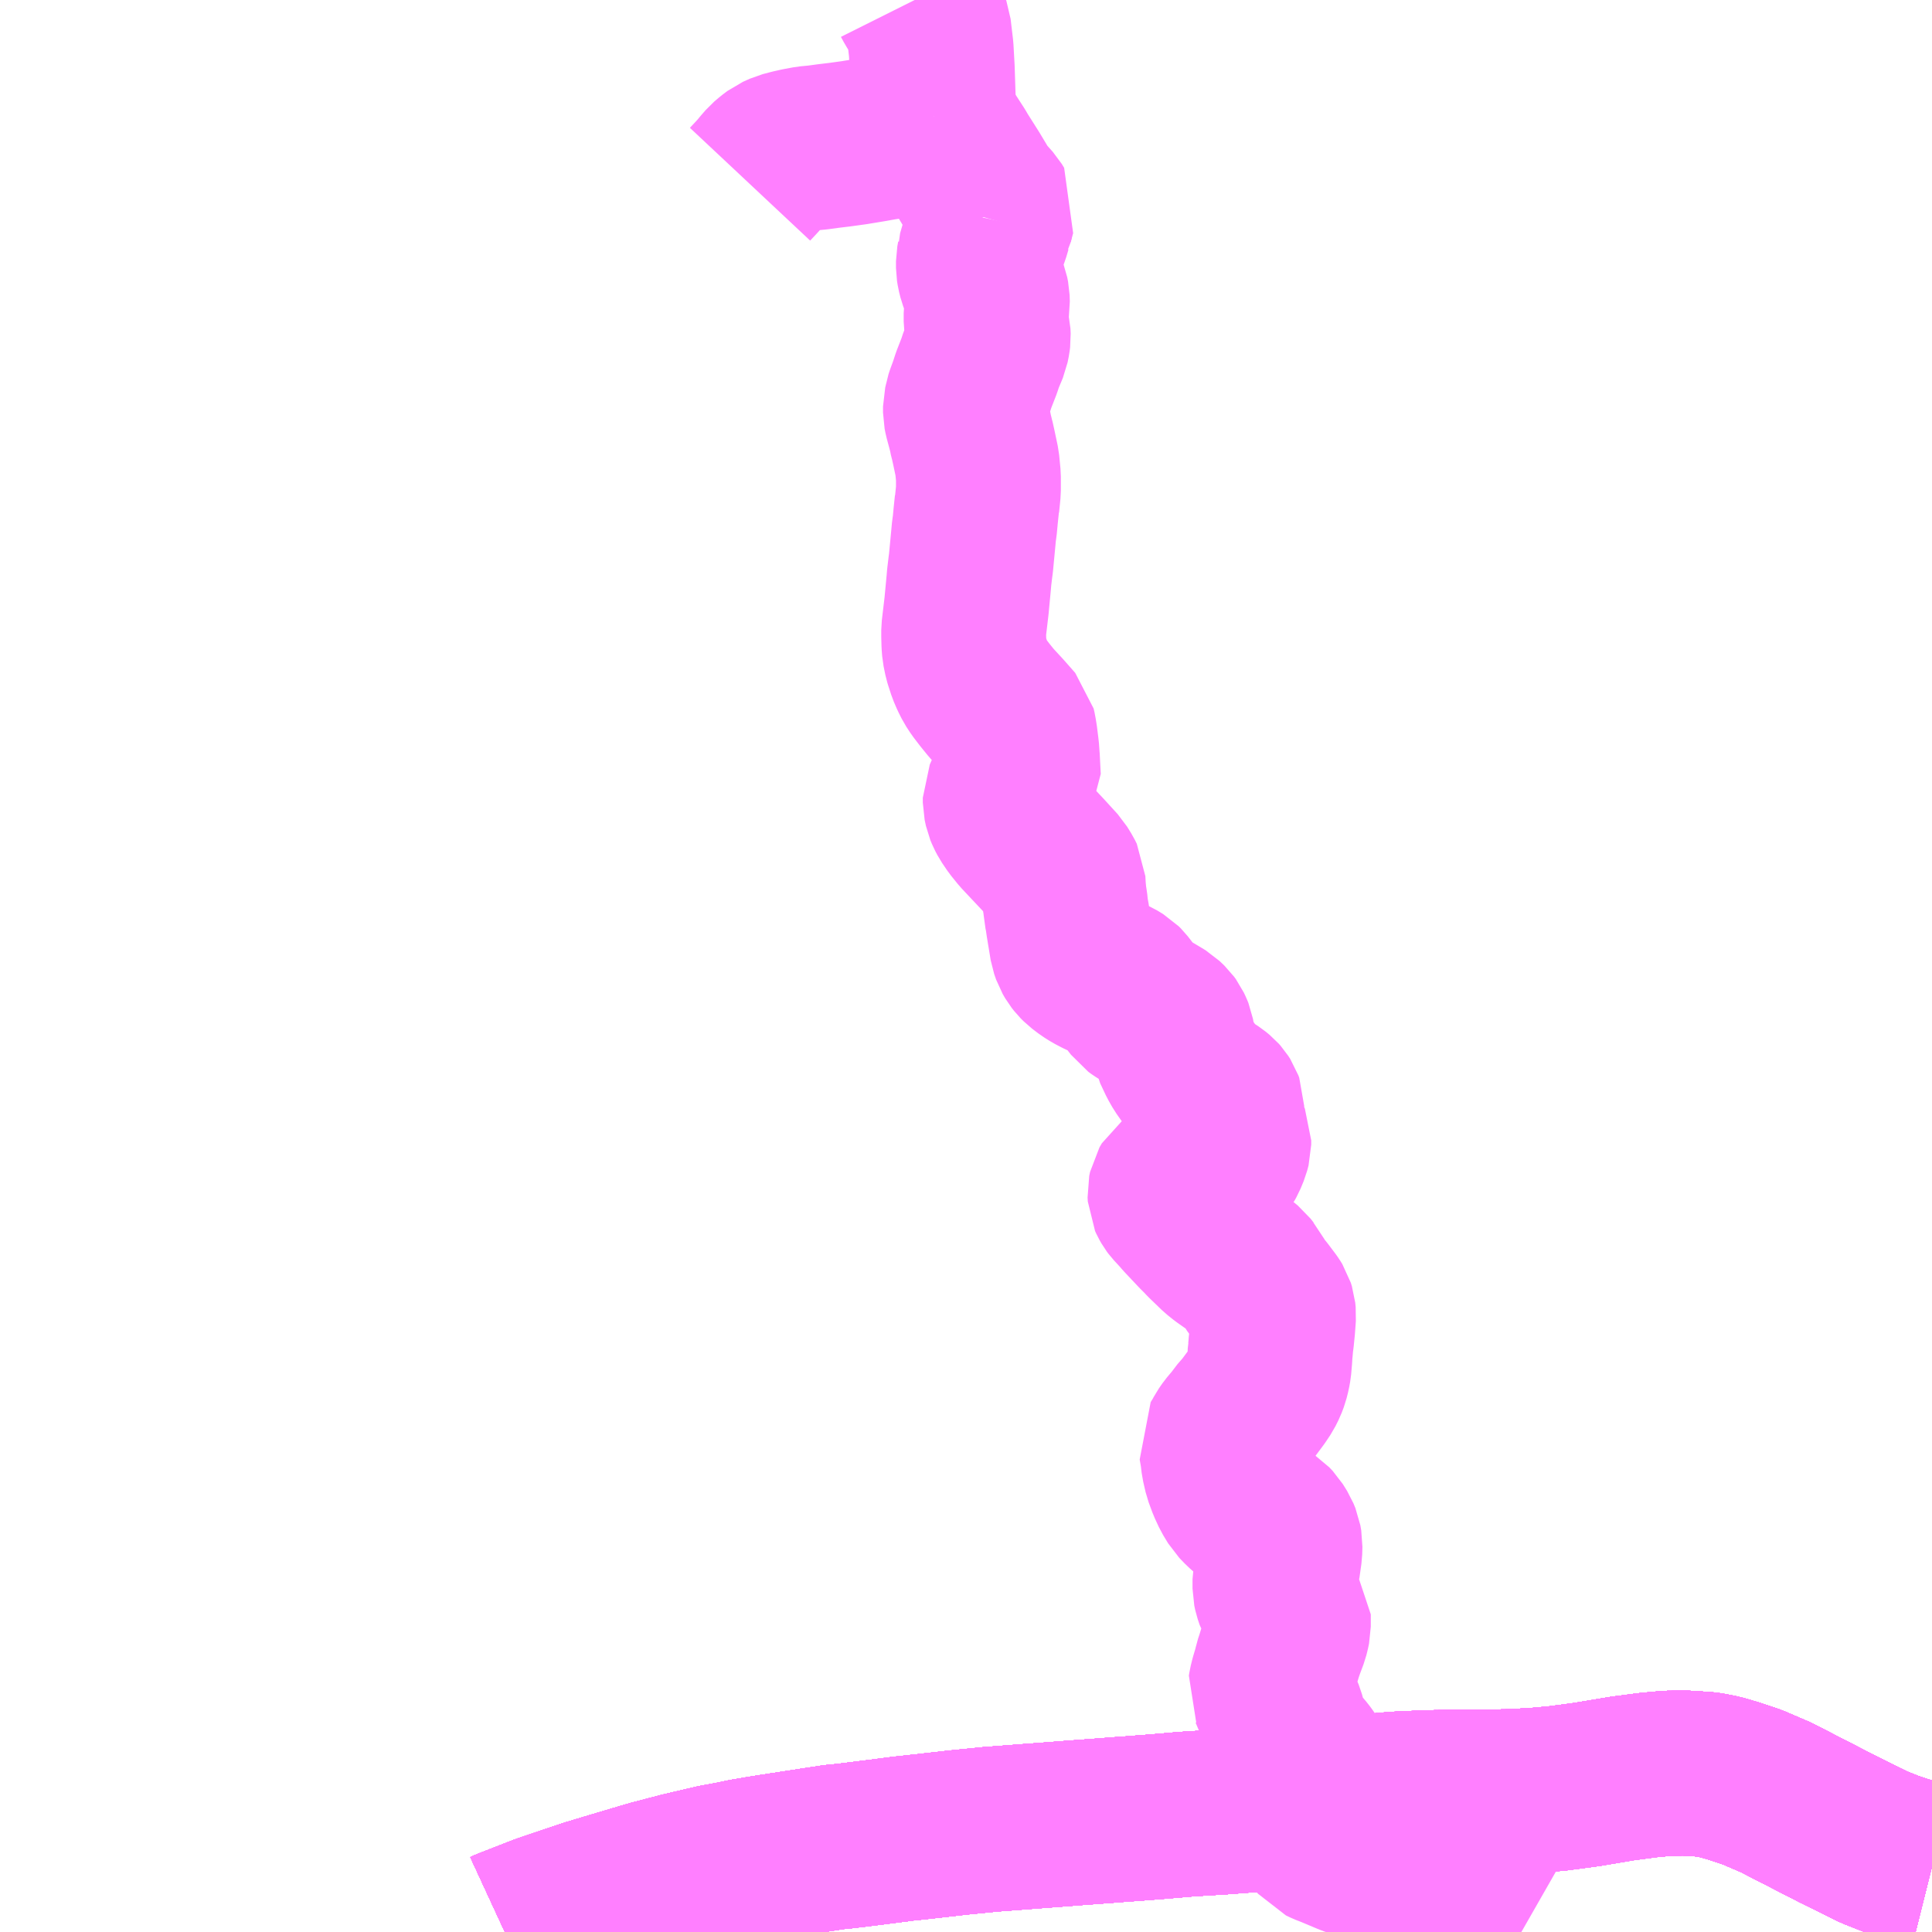 <?xml version="1.0" encoding="UTF-8"?>
<svg  xmlns="http://www.w3.org/2000/svg" xmlns:xlink="http://www.w3.org/1999/xlink" xmlns:go="http://purl.org/svgmap/profile" property="N07_001,N07_002,N07_003,N07_004,N07_005,N07_006,N07_007" viewBox="13420.898 -3418.945 8.789 8.789" go:dataArea="13420.8984375 -3418.9453125 8.7890625 8.7890625" >
<globalCoordinateSystem srsName="http://purl.org/crs/84" transform="matrix(100.0,0.0,0.0,-100.0,0.0,0.0)" />
<defs>
 <g id="p0" >
  <circle cx="0.0" cy="0.0" r="3" stroke="green" stroke-width="0.75" vector-effect="non-scaling-stroke" />
 </g>
</defs>
<g fill="none" fill-rule="evenodd" stroke="#FF00FF" stroke-width="0.75" opacity="0.5" vector-effect="non-scaling-stroke" stroke-linejoin="bevel" >
<path content="1,JRバス関東（株）,ドリーム高松号/松山号/徳島号/高知号,4.0,4.0,4.0," xlink:title="1" d="M13429.688,-3410.459L13429.68,-3410.461L13429.611,-3410.478L13429.556,-3410.493L13429.497,-3410.513L13429.424,-3410.542L13429.254,-3410.626L13428.976,-3410.769L13428.964,-3410.774L13428.871,-3410.814L13428.827,-3410.829L13428.781,-3410.844L13428.723,-3410.861L13428.66,-3410.873L13428.591,-3410.877L13428.573,-3410.879L13428.485,-3410.878L13428.398,-3410.87L13428.276,-3410.854L13428.265,-3410.852L13428.116,-3410.827L13427.981,-3410.809L13427.879,-3410.8L13427.763,-3410.794L13427.404,-3410.79L13427.249,-3410.783L13427.147,-3410.774L13427.001,-3410.757L13426.97,-3410.752L13426.899,-3410.741L13426.69,-3410.72L13426.469,-3410.703L13426.294,-3410.692L13426.154,-3410.68L13426.102,-3410.676L13425.77,-3410.651L13425.402,-3410.623L13425.252,-3410.608L13425.201,-3410.602L13425.022,-3410.582L13425.017,-3410.582L13424.98,-3410.577L13424.878,-3410.564L13424.807,-3410.555L13424.732,-3410.546L13424.698,-3410.543L13424.619,-3410.531L13424.457,-3410.506L13424.405,-3410.498L13424.355,-3410.49L13424.285,-3410.478L13424.244,-3410.469L13424.153,-3410.452L13424.084,-3410.436L13423.999,-3410.416L13423.869,-3410.382L13423.831,-3410.371L13423.663,-3410.321L13423.58,-3410.296L13423.482,-3410.263L13423.372,-3410.226L13423.308,-3410.201L13423.208,-3410.162L13423.195,-3410.156"/>
<path content="1,JR四国バス（株）,ドリーム高知号　高知・徳島⇔東京・新木場,1.0,1.0,1.0," xlink:title="1" d="M13429.688,-3410.459L13429.68,-3410.461L13429.611,-3410.478L13429.556,-3410.493L13429.497,-3410.513L13429.424,-3410.542L13429.254,-3410.626L13428.976,-3410.769L13428.964,-3410.774L13428.871,-3410.814L13428.827,-3410.829L13428.781,-3410.844L13428.723,-3410.861L13428.66,-3410.873L13428.591,-3410.877L13428.573,-3410.879L13428.485,-3410.878L13428.398,-3410.87L13428.276,-3410.854L13428.265,-3410.852L13428.116,-3410.827L13427.981,-3410.809L13427.879,-3410.8L13427.763,-3410.794L13427.404,-3410.79L13427.249,-3410.783L13427.147,-3410.774L13427.001,-3410.757L13426.97,-3410.752L13426.899,-3410.741L13426.69,-3410.72L13426.469,-3410.703L13426.294,-3410.692L13426.154,-3410.68L13426.102,-3410.676L13425.77,-3410.651L13425.402,-3410.623L13425.252,-3410.608L13425.201,-3410.602L13425.022,-3410.582L13425.017,-3410.582L13424.98,-3410.577L13424.878,-3410.564L13424.807,-3410.555L13424.732,-3410.546L13424.698,-3410.543L13424.619,-3410.531L13424.457,-3410.506L13424.405,-3410.498L13424.355,-3410.49L13424.285,-3410.478L13424.244,-3410.469L13424.153,-3410.452L13424.084,-3410.436L13423.999,-3410.416L13423.869,-3410.382L13423.831,-3410.371L13423.663,-3410.321L13423.58,-3410.296L13423.482,-3410.263L13423.372,-3410.226L13423.308,-3410.201L13423.208,-3410.162L13423.195,-3410.156"/>
<path content="1,JR四国バス（株）,吉野川エクスプレス号　松山⇔徳島,2.0,2.0,2.0," xlink:title="1" d="M13429.688,-3410.459L13429.68,-3410.461L13429.611,-3410.478L13429.556,-3410.493L13429.497,-3410.513L13429.424,-3410.542L13429.254,-3410.626L13428.976,-3410.769L13428.964,-3410.774L13428.871,-3410.814L13428.827,-3410.829L13428.781,-3410.844L13428.723,-3410.861L13428.66,-3410.873L13428.591,-3410.877L13428.573,-3410.879L13428.485,-3410.878L13428.398,-3410.87L13428.276,-3410.854L13428.265,-3410.852L13428.116,-3410.827L13427.981,-3410.809L13427.879,-3410.8L13427.763,-3410.794L13427.404,-3410.79L13427.249,-3410.783L13427.147,-3410.774L13427.001,-3410.757L13426.97,-3410.752L13426.899,-3410.741L13426.69,-3410.72L13426.469,-3410.703L13426.294,-3410.692L13426.154,-3410.68L13426.102,-3410.676L13425.77,-3410.651L13425.402,-3410.623L13425.252,-3410.608L13425.201,-3410.602L13425.022,-3410.582L13425.017,-3410.582L13424.98,-3410.577L13424.878,-3410.564L13424.807,-3410.555L13424.732,-3410.546L13424.698,-3410.543L13424.619,-3410.531L13424.457,-3410.506L13424.405,-3410.498L13424.355,-3410.49L13424.285,-3410.478L13424.244,-3410.469L13424.153,-3410.452L13424.084,-3410.436L13423.999,-3410.416L13423.869,-3410.382L13423.831,-3410.371L13423.663,-3410.321L13423.58,-3410.296L13423.482,-3410.263L13423.372,-3410.226L13423.308,-3410.201L13423.208,-3410.162L13423.195,-3410.156"/>
<path content="1,JR四国バス（株）,松山エクスプレス大阪号　松山⇔京都,5.0,5.0,5.0," xlink:title="1" d="M13429.688,-3410.459L13429.68,-3410.461L13429.611,-3410.478L13429.556,-3410.493L13429.497,-3410.513L13429.424,-3410.542L13429.254,-3410.626L13428.976,-3410.769L13428.964,-3410.774L13428.871,-3410.814L13428.827,-3410.829L13428.781,-3410.844L13428.723,-3410.861L13428.66,-3410.873L13428.591,-3410.877L13428.573,-3410.879L13428.485,-3410.878L13428.398,-3410.87L13428.276,-3410.854L13428.265,-3410.852L13428.116,-3410.827L13427.981,-3410.809L13427.879,-3410.8L13427.763,-3410.794L13427.404,-3410.79L13427.249,-3410.783L13427.147,-3410.774L13427.001,-3410.757L13426.97,-3410.752L13426.899,-3410.741L13426.69,-3410.72L13426.469,-3410.703L13426.294,-3410.692L13426.154,-3410.68L13426.102,-3410.676L13425.77,-3410.651L13425.402,-3410.623L13425.252,-3410.608L13425.201,-3410.602L13425.022,-3410.582L13425.017,-3410.582L13424.98,-3410.577L13424.878,-3410.564L13424.807,-3410.555L13424.732,-3410.546L13424.698,-3410.543L13424.619,-3410.531L13424.457,-3410.506L13424.405,-3410.498L13424.355,-3410.49L13424.285,-3410.478L13424.244,-3410.469L13424.153,-3410.452L13424.084,-3410.436L13423.999,-3410.416L13423.869,-3410.382L13423.831,-3410.371L13423.663,-3410.321L13423.58,-3410.296L13423.482,-3410.263L13423.372,-3410.226L13423.308,-3410.201L13423.208,-3410.162L13423.195,-3410.156"/>
<path content="1,JR四国バス（株）,高知エクスプレス号　高知⇔神戸・大阪・京都,7.0,7.0,7.0," xlink:title="1" d="M13429.688,-3410.459L13429.68,-3410.461L13429.611,-3410.478L13429.556,-3410.493L13429.497,-3410.513L13429.424,-3410.542L13429.254,-3410.626L13428.976,-3410.769L13428.964,-3410.774L13428.871,-3410.814L13428.827,-3410.829L13428.781,-3410.844L13428.723,-3410.861L13428.66,-3410.873L13428.591,-3410.877L13428.573,-3410.879L13428.485,-3410.878L13428.398,-3410.87L13428.276,-3410.854L13428.265,-3410.852L13428.116,-3410.827L13427.981,-3410.809L13427.879,-3410.8L13427.763,-3410.794L13427.404,-3410.79L13427.249,-3410.783L13427.147,-3410.774L13427.001,-3410.757L13426.97,-3410.752L13426.899,-3410.741L13426.69,-3410.72L13426.469,-3410.703L13426.294,-3410.692L13426.154,-3410.68L13426.102,-3410.676L13425.77,-3410.651L13425.402,-3410.623L13425.252,-3410.608L13425.201,-3410.602L13425.022,-3410.582L13425.017,-3410.582L13424.98,-3410.577L13424.878,-3410.564L13424.807,-3410.555L13424.732,-3410.546L13424.698,-3410.543L13424.619,-3410.531L13424.457,-3410.506L13424.405,-3410.498L13424.355,-3410.49L13424.285,-3410.478L13424.244,-3410.469L13424.153,-3410.452L13424.084,-3410.436L13423.999,-3410.416L13423.869,-3410.382L13423.831,-3410.371L13423.663,-3410.321L13423.58,-3410.296L13423.482,-3410.263L13423.372,-3410.226L13423.308,-3410.201L13423.208,-3410.162L13423.195,-3410.156"/>
<path content="1,JR四国バス（株）,高知徳島エクスプレス号　高知⇔徳島,1.0,1.0,1.0," xlink:title="1" d="M13429.688,-3410.459L13429.68,-3410.461L13429.611,-3410.478L13429.556,-3410.493L13429.497,-3410.513L13429.424,-3410.542L13429.254,-3410.626L13428.976,-3410.769L13428.964,-3410.774L13428.871,-3410.814L13428.827,-3410.829L13428.781,-3410.844L13428.723,-3410.861L13428.66,-3410.873L13428.591,-3410.877L13428.573,-3410.879L13428.485,-3410.878L13428.398,-3410.87L13428.276,-3410.854L13428.265,-3410.852L13428.116,-3410.827L13427.981,-3410.809L13427.879,-3410.8L13427.763,-3410.794L13427.404,-3410.79L13427.249,-3410.783L13427.147,-3410.774L13427.001,-3410.757L13426.97,-3410.752L13426.899,-3410.741L13426.69,-3410.72L13426.469,-3410.703L13426.294,-3410.692L13426.154,-3410.68L13426.102,-3410.676L13425.77,-3410.651L13425.402,-3410.623L13425.252,-3410.608L13425.201,-3410.602L13425.022,-3410.582L13425.017,-3410.582L13424.98,-3410.577L13424.878,-3410.564L13424.807,-3410.555L13424.732,-3410.546L13424.698,-3410.543L13424.619,-3410.531L13424.457,-3410.506L13424.405,-3410.498L13424.355,-3410.49L13424.285,-3410.478L13424.244,-3410.469L13424.153,-3410.452L13424.084,-3410.436L13423.999,-3410.416L13423.869,-3410.382L13423.831,-3410.371L13423.663,-3410.321L13423.58,-3410.296L13423.482,-3410.263L13423.372,-3410.226L13423.308,-3410.201L13423.208,-3410.162L13423.195,-3410.156"/>
<path content="1,伊予鉄道（株）,ハーバーライナー　松山⇔神戸,8.0,8.0,8.0," xlink:title="1" d="M13423.195,-3410.156L13423.208,-3410.162L13423.308,-3410.201L13423.372,-3410.226L13423.482,-3410.263L13423.58,-3410.296L13423.663,-3410.321L13423.831,-3410.371L13423.869,-3410.382L13423.999,-3410.416L13424.084,-3410.436L13424.153,-3410.452L13424.244,-3410.469L13424.285,-3410.478L13424.355,-3410.49L13424.405,-3410.498L13424.457,-3410.506L13424.619,-3410.531L13424.698,-3410.543L13424.732,-3410.546L13424.807,-3410.555L13424.878,-3410.564L13424.98,-3410.577L13425.017,-3410.582L13425.022,-3410.582L13425.201,-3410.602L13425.252,-3410.608L13425.402,-3410.623L13425.77,-3410.651L13426.102,-3410.676L13426.154,-3410.68L13426.294,-3410.692L13426.469,-3410.703L13426.69,-3410.72L13426.899,-3410.741L13426.97,-3410.752L13427.001,-3410.757L13427.147,-3410.774L13427.249,-3410.783L13427.404,-3410.79L13427.763,-3410.794L13427.879,-3410.8L13427.981,-3410.809L13428.116,-3410.827L13428.265,-3410.852L13428.276,-3410.854L13428.398,-3410.87L13428.485,-3410.878L13428.573,-3410.879L13428.591,-3410.877L13428.66,-3410.873L13428.723,-3410.861L13428.781,-3410.844L13428.827,-3410.829L13428.871,-3410.814L13428.964,-3410.774L13428.976,-3410.769L13429.254,-3410.626L13429.424,-3410.542L13429.497,-3410.513L13429.556,-3410.493L13429.611,-3410.478L13429.68,-3410.461L13429.688,-3410.459"/>
<path content="1,伊予鉄道（株）,吉野川エクスプレス　松山⇔徳島,7.0,7.0,7.0," xlink:title="1" d="M13429.688,-3410.459L13429.68,-3410.461L13429.611,-3410.478L13429.556,-3410.493L13429.497,-3410.513L13429.424,-3410.542L13429.254,-3410.626L13428.976,-3410.769L13428.964,-3410.774L13428.871,-3410.814L13428.827,-3410.829L13428.781,-3410.844L13428.723,-3410.861L13428.66,-3410.873L13428.591,-3410.877L13428.573,-3410.879L13428.485,-3410.878L13428.398,-3410.87L13428.276,-3410.854L13428.265,-3410.852L13428.116,-3410.827L13427.981,-3410.809L13427.879,-3410.8L13427.763,-3410.794L13427.404,-3410.79L13427.249,-3410.783L13427.147,-3410.774L13427.001,-3410.757L13426.97,-3410.752L13426.899,-3410.741L13426.69,-3410.72L13426.469,-3410.703L13426.294,-3410.692L13426.154,-3410.68L13426.102,-3410.676L13425.77,-3410.651L13425.402,-3410.623L13425.252,-3410.608L13425.201,-3410.602L13425.022,-3410.582L13425.017,-3410.582L13424.98,-3410.577L13424.878,-3410.564L13424.807,-3410.555L13424.732,-3410.546L13424.698,-3410.543L13424.619,-3410.531L13424.457,-3410.506L13424.405,-3410.498L13424.355,-3410.49L13424.285,-3410.478L13424.244,-3410.469L13424.153,-3410.452L13424.084,-3410.436L13423.999,-3410.416L13423.869,-3410.382L13423.831,-3410.371L13423.663,-3410.321L13423.58,-3410.296L13423.482,-3410.263L13423.372,-3410.226L13423.308,-3410.201L13423.208,-3410.162L13423.195,-3410.156"/>
<path content="1,名鉄バス（株）,名古屋～松山,1.0,1.0,1.0," xlink:title="1" d="M13423.195,-3410.156L13423.208,-3410.162L13423.308,-3410.201L13423.372,-3410.226L13423.482,-3410.263L13423.58,-3410.296L13423.663,-3410.321L13423.831,-3410.371L13423.869,-3410.382L13423.999,-3410.416L13424.084,-3410.436L13424.153,-3410.452L13424.244,-3410.469L13424.285,-3410.478L13424.355,-3410.49L13424.405,-3410.498L13424.457,-3410.506L13424.619,-3410.531L13424.698,-3410.543L13424.732,-3410.546L13424.807,-3410.555L13424.878,-3410.564L13424.98,-3410.577L13425.017,-3410.582L13425.022,-3410.582L13425.201,-3410.602L13425.252,-3410.608L13425.402,-3410.623L13425.77,-3410.651L13426.102,-3410.676L13426.154,-3410.68L13426.294,-3410.692L13426.469,-3410.703L13426.69,-3410.72L13426.899,-3410.741L13426.97,-3410.752L13427.001,-3410.757L13427.147,-3410.774L13427.249,-3410.783L13427.404,-3410.79L13427.763,-3410.794L13427.879,-3410.8L13427.981,-3410.809L13428.116,-3410.827L13428.265,-3410.852L13428.276,-3410.854L13428.398,-3410.87L13428.485,-3410.878L13428.573,-3410.879L13428.591,-3410.877L13428.66,-3410.873L13428.723,-3410.861L13428.781,-3410.844L13428.827,-3410.829L13428.871,-3410.814L13428.964,-3410.774L13428.976,-3410.769L13429.254,-3410.626L13429.424,-3410.542L13429.497,-3410.513L13429.556,-3410.493L13429.611,-3410.478L13429.68,-3410.461L13429.688,-3410.459"/>
<path content="1,四国交通（株）,大阪線（阿波池田BT～大阪間）,6.0,6.0,6.0," xlink:title="1" d="M13429.688,-3410.459L13429.68,-3410.461L13429.611,-3410.478L13429.556,-3410.493L13429.497,-3410.513L13429.424,-3410.542L13429.254,-3410.626L13428.976,-3410.769L13428.964,-3410.774L13428.871,-3410.814L13428.827,-3410.829L13428.781,-3410.844L13428.723,-3410.861L13428.66,-3410.873L13428.591,-3410.877L13428.573,-3410.879L13428.485,-3410.878L13428.398,-3410.87L13428.276,-3410.854L13428.265,-3410.852L13428.116,-3410.827L13427.981,-3410.809L13427.879,-3410.8L13427.763,-3410.794L13427.404,-3410.79L13427.249,-3410.783L13427.147,-3410.774L13427.001,-3410.757L13426.97,-3410.752L13426.899,-3410.741L13426.69,-3410.72L13426.469,-3410.703L13426.294,-3410.692L13426.154,-3410.68L13426.102,-3410.676L13425.77,-3410.651L13425.402,-3410.623L13425.252,-3410.608L13425.201,-3410.602L13425.022,-3410.582L13425.017,-3410.582L13424.98,-3410.577L13424.878,-3410.564L13424.807,-3410.555L13424.732,-3410.546L13424.698,-3410.543L13424.619,-3410.531L13424.457,-3410.506L13424.405,-3410.498L13424.355,-3410.49L13424.285,-3410.478L13424.244,-3410.469L13424.153,-3410.452L13424.084,-3410.436L13423.999,-3410.416L13423.869,-3410.382L13423.831,-3410.371L13423.663,-3410.321L13423.58,-3410.296L13423.482,-3410.263L13423.372,-3410.226L13423.308,-3410.201L13423.208,-3410.162L13423.195,-3410.156"/>
<path content="1,四国交通（株）,神戸線（阿波池田BT～神戸間）,3.0,3.0,3.0," xlink:title="1" d="M13429.688,-3410.459L13429.68,-3410.461L13429.611,-3410.478L13429.556,-3410.493L13429.497,-3410.513L13429.424,-3410.542L13429.254,-3410.626L13428.976,-3410.769L13428.964,-3410.774L13428.871,-3410.814L13428.827,-3410.829L13428.781,-3410.844L13428.723,-3410.861L13428.66,-3410.873L13428.591,-3410.877L13428.573,-3410.879L13428.485,-3410.878L13428.398,-3410.87L13428.276,-3410.854L13428.265,-3410.852L13428.116,-3410.827L13427.981,-3410.809L13427.879,-3410.8L13427.763,-3410.794L13427.404,-3410.79L13427.249,-3410.783L13427.147,-3410.774L13427.001,-3410.757L13426.97,-3410.752L13426.899,-3410.741L13426.69,-3410.72L13426.469,-3410.703L13426.294,-3410.692L13426.154,-3410.68L13426.102,-3410.676L13425.77,-3410.651L13425.402,-3410.623L13425.252,-3410.608L13425.201,-3410.602L13425.022,-3410.582L13425.017,-3410.582L13424.98,-3410.577L13424.878,-3410.564L13424.807,-3410.555L13424.732,-3410.546L13424.698,-3410.543L13424.619,-3410.531L13424.457,-3410.506L13424.405,-3410.498L13424.355,-3410.49L13424.285,-3410.478L13424.244,-3410.469L13424.153,-3410.452L13424.084,-3410.436L13423.999,-3410.416L13423.869,-3410.382L13423.831,-3410.371L13423.663,-3410.321L13423.58,-3410.296L13423.482,-3410.263L13423.372,-3410.226L13423.308,-3410.201L13423.208,-3410.162L13423.195,-3410.156"/>
<path content="1,土佐電気鉄道（株）,ドラゴンライナー　高知⇔名古屋線,1.0,1.0,1.0," xlink:title="1" d="M13423.195,-3410.156L13423.208,-3410.162L13423.308,-3410.201L13423.372,-3410.226L13423.482,-3410.263L13423.58,-3410.296L13423.663,-3410.321L13423.831,-3410.371L13423.869,-3410.382L13423.999,-3410.416L13424.084,-3410.436L13424.153,-3410.452L13424.244,-3410.469L13424.285,-3410.478L13424.355,-3410.49L13424.405,-3410.498L13424.457,-3410.506L13424.619,-3410.531L13424.698,-3410.543L13424.732,-3410.546L13424.807,-3410.555L13424.878,-3410.564L13424.98,-3410.577L13425.017,-3410.582L13425.022,-3410.582L13425.201,-3410.602L13425.252,-3410.608L13425.402,-3410.623L13425.77,-3410.651L13426.102,-3410.676L13426.154,-3410.68L13426.294,-3410.692L13426.469,-3410.703L13426.69,-3410.72L13426.899,-3410.741L13426.97,-3410.752L13427.001,-3410.757L13427.147,-3410.774L13427.249,-3410.783L13427.404,-3410.79L13427.763,-3410.794L13427.879,-3410.8L13427.981,-3410.809L13428.116,-3410.827L13428.265,-3410.852L13428.276,-3410.854L13428.398,-3410.87L13428.485,-3410.878L13428.573,-3410.879L13428.591,-3410.877L13428.66,-3410.873L13428.723,-3410.861L13428.781,-3410.844L13428.827,-3410.829L13428.871,-3410.814L13428.964,-3410.774L13428.976,-3410.769L13429.254,-3410.626L13429.424,-3410.542L13429.497,-3410.513L13429.556,-3410.493L13429.611,-3410.478L13429.68,-3410.461L13429.688,-3410.459"/>
<path content="1,土佐電気鉄道（株）,ハーバーライナー　高知⇔神戸線,4.0,4.0,4.0," xlink:title="1" d="M13423.195,-3410.156L13423.208,-3410.162L13423.308,-3410.201L13423.372,-3410.226L13423.482,-3410.263L13423.58,-3410.296L13423.663,-3410.321L13423.831,-3410.371L13423.869,-3410.382L13423.999,-3410.416L13424.084,-3410.436L13424.153,-3410.452L13424.244,-3410.469L13424.285,-3410.478L13424.355,-3410.49L13424.405,-3410.498L13424.457,-3410.506L13424.619,-3410.531L13424.698,-3410.543L13424.732,-3410.546L13424.807,-3410.555L13424.878,-3410.564L13424.98,-3410.577L13425.017,-3410.582L13425.022,-3410.582L13425.201,-3410.602L13425.252,-3410.608L13425.402,-3410.623L13425.77,-3410.651L13426.102,-3410.676L13426.154,-3410.68L13426.294,-3410.692L13426.469,-3410.703L13426.69,-3410.72L13426.899,-3410.741L13426.97,-3410.752L13427.001,-3410.757L13427.147,-3410.774L13427.249,-3410.783L13427.404,-3410.79L13427.763,-3410.794L13427.879,-3410.8L13427.981,-3410.809L13428.116,-3410.827L13428.265,-3410.852L13428.276,-3410.854L13428.398,-3410.87L13428.485,-3410.878L13428.573,-3410.879L13428.591,-3410.877L13428.66,-3410.873L13428.723,-3410.861L13428.781,-3410.844L13428.827,-3410.829L13428.871,-3410.814L13428.964,-3410.774L13428.976,-3410.769L13429.254,-3410.626L13429.424,-3410.542L13429.497,-3410.513L13429.556,-3410.493L13429.611,-3410.478L13429.68,-3410.461L13429.688,-3410.459"/>
<path content="1,土佐電気鉄道（株）,高知徳島エクスプレス　高知⇔徳島線,4.0,4.0,4.0," xlink:title="1" d="M13429.688,-3410.459L13429.68,-3410.461L13429.611,-3410.478L13429.556,-3410.493L13429.497,-3410.513L13429.424,-3410.542L13429.254,-3410.626L13428.976,-3410.769L13428.964,-3410.774L13428.871,-3410.814L13428.827,-3410.829L13428.781,-3410.844L13428.723,-3410.861L13428.66,-3410.873L13428.591,-3410.877L13428.573,-3410.879L13428.485,-3410.878L13428.398,-3410.87L13428.276,-3410.854L13428.265,-3410.852L13428.116,-3410.827L13427.981,-3410.809L13427.879,-3410.8L13427.763,-3410.794L13427.404,-3410.79L13427.249,-3410.783L13427.147,-3410.774L13427.001,-3410.757L13426.97,-3410.752L13426.899,-3410.741L13426.69,-3410.72L13426.469,-3410.703L13426.294,-3410.692L13426.154,-3410.68L13426.102,-3410.676L13425.77,-3410.651L13425.402,-3410.623L13425.252,-3410.608L13425.201,-3410.602L13425.022,-3410.582L13425.017,-3410.582L13424.98,-3410.577L13424.878,-3410.564L13424.807,-3410.555L13424.732,-3410.546L13424.698,-3410.543L13424.619,-3410.531L13424.457,-3410.506L13424.405,-3410.498L13424.355,-3410.49L13424.285,-3410.478L13424.244,-3410.469L13424.153,-3410.452L13424.084,-3410.436L13423.999,-3410.416L13423.869,-3410.382L13423.831,-3410.371L13423.663,-3410.321L13423.58,-3410.296L13423.482,-3410.263L13423.372,-3410.226L13423.308,-3410.201L13423.208,-3410.162L13423.195,-3410.156"/>
<path content="1,大川自動車（株）,五名福栄線,12.0,5.0,5.0," xlink:title="1" d="M13424.31,-3418.107L13424.34,-3418.139L13424.357,-3418.158L13424.371,-3418.175L13424.391,-3418.198L13424.412,-3418.216L13424.432,-3418.231L13424.463,-3418.245L13424.501,-3418.255L13424.532,-3418.262L13424.575,-3418.27L13424.617,-3418.274L13424.669,-3418.281L13424.719,-3418.287L13424.784,-3418.296L13424.857,-3418.308L13424.913,-3418.318L13424.969,-3418.326L13425.02,-3418.341L13425.048,-3418.354L13425.07,-3418.364L13425.091,-3418.377L13425.113,-3418.394L13425.131,-3418.408L13425.146,-3418.417"/>
<path content="1,大川自動車（株）,五名福栄線,12.0,5.0,5.0," xlink:title="1" d="M13425.146,-3418.417L13425.151,-3418.398L13425.169,-3418.363L13425.241,-3418.252L13425.252,-3418.233L13425.307,-3418.146L13425.34,-3418.091L13425.349,-3418.07L13425.408,-3418.004L13425.419,-3417.986L13425.408,-3417.947"/>
<path content="1,大川自動車（株）,五名福栄線,12.0,5.0,5.0," xlink:title="1" d="M13425.146,-3418.417L13425.139,-3418.633L13425.134,-3418.722L13425.123,-3418.815L13425.108,-3418.857L13425.087,-3418.899L13425.074,-3418.919L13425.06,-3418.943L13425.059,-3418.945"/>
<path content="1,宇和島自動車（株）,城辺・宇和島⇔神戸・大阪,1.0,1.0,1.0," xlink:title="1" d="M13423.195,-3410.156L13423.208,-3410.162L13423.308,-3410.201L13423.372,-3410.226L13423.482,-3410.263L13423.58,-3410.296L13423.663,-3410.321L13423.831,-3410.371L13423.869,-3410.382L13423.999,-3410.416L13424.084,-3410.436L13424.153,-3410.452L13424.244,-3410.469L13424.285,-3410.478L13424.355,-3410.49L13424.405,-3410.498L13424.457,-3410.506L13424.619,-3410.531L13424.698,-3410.543L13424.732,-3410.546L13424.807,-3410.555L13424.878,-3410.564L13424.98,-3410.577L13425.017,-3410.582L13425.022,-3410.582L13425.201,-3410.602L13425.252,-3410.608L13425.402,-3410.623L13425.77,-3410.651L13426.102,-3410.676L13426.154,-3410.68L13426.294,-3410.692L13426.469,-3410.703L13426.69,-3410.72L13426.899,-3410.741L13426.97,-3410.752L13427.001,-3410.757L13427.147,-3410.774L13427.249,-3410.783L13427.404,-3410.79L13427.763,-3410.794L13427.879,-3410.8L13427.981,-3410.809L13428.116,-3410.827L13428.265,-3410.852L13428.276,-3410.854L13428.398,-3410.87L13428.485,-3410.878L13428.573,-3410.879L13428.591,-3410.877L13428.66,-3410.873L13428.723,-3410.861L13428.781,-3410.844L13428.827,-3410.829L13428.871,-3410.814L13428.964,-3410.774L13428.976,-3410.769L13429.254,-3410.626L13429.424,-3410.542L13429.497,-3410.513L13429.556,-3410.493L13429.611,-3410.478L13429.68,-3410.461L13429.688,-3410.459"/>
<path content="1,宇和島自動車（株）,宇和島・松山⇔横浜・池袋・大宮,1.0,1.0,1.0," xlink:title="1" d="M13423.195,-3410.156L13423.208,-3410.162L13423.308,-3410.201L13423.372,-3410.226L13423.482,-3410.263L13423.58,-3410.296L13423.663,-3410.321L13423.831,-3410.371L13423.869,-3410.382L13423.999,-3410.416L13424.084,-3410.436L13424.153,-3410.452L13424.244,-3410.469L13424.285,-3410.478L13424.355,-3410.49L13424.405,-3410.498L13424.457,-3410.506L13424.619,-3410.531L13424.698,-3410.543L13424.732,-3410.546L13424.807,-3410.555L13424.878,-3410.564L13424.98,-3410.577L13425.017,-3410.582L13425.022,-3410.582L13425.201,-3410.602L13425.252,-3410.608L13425.402,-3410.623L13425.77,-3410.651L13426.102,-3410.676L13426.154,-3410.68L13426.294,-3410.692L13426.469,-3410.703L13426.69,-3410.72L13426.899,-3410.741L13426.97,-3410.752L13427.001,-3410.757L13427.147,-3410.774L13427.249,-3410.783L13427.404,-3410.79L13427.763,-3410.794L13427.879,-3410.8L13427.981,-3410.809L13428.116,-3410.827L13428.265,-3410.852L13428.276,-3410.854L13428.398,-3410.87L13428.485,-3410.878L13428.573,-3410.879L13428.591,-3410.877L13428.66,-3410.873L13428.723,-3410.861L13428.781,-3410.844L13428.827,-3410.829L13428.871,-3410.814L13428.964,-3410.774L13428.976,-3410.769L13429.254,-3410.626L13429.424,-3410.542L13429.497,-3410.513L13429.556,-3410.493L13429.611,-3410.478L13429.68,-3410.461L13429.688,-3410.459"/>
<path content="1,徳島バス（株）,徳島⇔松山,7.0,7.0,7.0," xlink:title="1" d="M13429.688,-3410.459L13429.68,-3410.461L13429.611,-3410.478L13429.556,-3410.493L13429.497,-3410.513L13429.424,-3410.542L13429.254,-3410.626L13428.976,-3410.769L13428.964,-3410.774L13428.871,-3410.814L13428.827,-3410.829L13428.781,-3410.844L13428.723,-3410.861L13428.66,-3410.873L13428.591,-3410.877L13428.573,-3410.879L13428.485,-3410.878L13428.398,-3410.87L13428.276,-3410.854L13428.265,-3410.852L13428.116,-3410.827L13427.981,-3410.809L13427.879,-3410.8L13427.763,-3410.794L13427.404,-3410.79L13427.249,-3410.783L13427.147,-3410.774L13427.001,-3410.757L13426.97,-3410.752L13426.899,-3410.741L13426.69,-3410.72L13426.469,-3410.703L13426.294,-3410.692L13426.154,-3410.68L13426.102,-3410.676L13425.77,-3410.651L13425.402,-3410.623L13425.252,-3410.608L13425.201,-3410.602L13425.022,-3410.582L13425.017,-3410.582L13424.98,-3410.577L13424.878,-3410.564L13424.807,-3410.555L13424.732,-3410.546L13424.698,-3410.543L13424.619,-3410.531L13424.457,-3410.506L13424.405,-3410.498L13424.355,-3410.49L13424.285,-3410.478L13424.244,-3410.469L13424.153,-3410.452L13424.084,-3410.436L13423.999,-3410.416L13423.869,-3410.382L13423.831,-3410.371L13423.663,-3410.321L13423.58,-3410.296L13423.482,-3410.263L13423.372,-3410.226L13423.308,-3410.201L13423.208,-3410.162L13423.195,-3410.156"/>
<path content="1,徳島バス（株）,徳島⇔高知,4.0,4.0,4.0," xlink:title="1" d="M13429.688,-3410.459L13429.68,-3410.461L13429.611,-3410.478L13429.556,-3410.493L13429.497,-3410.513L13429.424,-3410.542L13429.254,-3410.626L13428.976,-3410.769L13428.964,-3410.774L13428.871,-3410.814L13428.827,-3410.829L13428.781,-3410.844L13428.723,-3410.861L13428.66,-3410.873L13428.591,-3410.877L13428.573,-3410.879L13428.485,-3410.878L13428.398,-3410.87L13428.276,-3410.854L13428.265,-3410.852L13428.116,-3410.827L13427.981,-3410.809L13427.879,-3410.8L13427.763,-3410.794L13427.404,-3410.79L13427.249,-3410.783L13427.147,-3410.774L13427.001,-3410.757L13426.97,-3410.752L13426.899,-3410.741L13426.69,-3410.72L13426.469,-3410.703L13426.294,-3410.692L13426.154,-3410.68L13426.102,-3410.676L13425.77,-3410.651L13425.402,-3410.623L13425.252,-3410.608L13425.201,-3410.602L13425.022,-3410.582L13425.017,-3410.582L13424.98,-3410.577L13424.878,-3410.564L13424.807,-3410.555L13424.732,-3410.546L13424.698,-3410.543L13424.619,-3410.531L13424.457,-3410.506L13424.405,-3410.498L13424.355,-3410.49L13424.285,-3410.478L13424.244,-3410.469L13424.153,-3410.452L13424.084,-3410.436L13423.999,-3410.416L13423.869,-3410.382L13423.831,-3410.371L13423.663,-3410.321L13423.58,-3410.296L13423.482,-3410.263L13423.372,-3410.226L13423.308,-3410.201L13423.208,-3410.162L13423.195,-3410.156"/>
<path content="1,瀬戸内運輸（株）,いしづちライナー　今治⇔神戸・大阪,7.0,7.0,7.0," xlink:title="1" d="M13423.195,-3410.156L13423.208,-3410.162L13423.308,-3410.201L13423.372,-3410.226L13423.482,-3410.263L13423.58,-3410.296L13423.663,-3410.321L13423.831,-3410.371L13423.869,-3410.382L13423.999,-3410.416L13424.084,-3410.436L13424.153,-3410.452L13424.244,-3410.469L13424.285,-3410.478L13424.355,-3410.49L13424.405,-3410.498L13424.457,-3410.506L13424.619,-3410.531L13424.698,-3410.543L13424.732,-3410.546L13424.807,-3410.555L13424.878,-3410.564L13424.98,-3410.577L13425.017,-3410.582L13425.022,-3410.582L13425.201,-3410.602L13425.252,-3410.608L13425.402,-3410.623L13425.77,-3410.651L13426.102,-3410.676L13426.154,-3410.68L13426.294,-3410.692L13426.469,-3410.703L13426.69,-3410.72L13426.899,-3410.741L13426.97,-3410.752L13427.001,-3410.757L13427.147,-3410.774L13427.249,-3410.783L13427.404,-3410.79L13427.763,-3410.794L13427.879,-3410.8L13427.981,-3410.809L13428.116,-3410.827L13428.265,-3410.852L13428.276,-3410.854L13428.398,-3410.87L13428.485,-3410.878L13428.573,-3410.879L13428.591,-3410.877L13428.66,-3410.873L13428.723,-3410.861L13428.781,-3410.844L13428.827,-3410.829L13428.871,-3410.814L13428.964,-3410.774L13428.976,-3410.769L13429.254,-3410.626L13429.424,-3410.542L13429.497,-3410.513L13429.556,-3410.493L13429.611,-3410.478L13429.68,-3410.461L13429.688,-3410.459"/>
<path content="1,神姫バス（株）,神戸（三ノ宮）-徳島（阿波池田）,3.0,3.0,3.0," xlink:title="1" d="M13429.688,-3410.459L13429.68,-3410.461L13429.611,-3410.478L13429.556,-3410.493L13429.497,-3410.513L13429.424,-3410.542L13429.254,-3410.626L13428.976,-3410.769L13428.964,-3410.774L13428.871,-3410.814L13428.827,-3410.829L13428.781,-3410.844L13428.723,-3410.861L13428.66,-3410.873L13428.591,-3410.877L13428.573,-3410.879L13428.485,-3410.878L13428.398,-3410.87L13428.276,-3410.854L13428.265,-3410.852L13428.116,-3410.827L13427.981,-3410.809L13427.879,-3410.8L13427.763,-3410.794L13427.404,-3410.79L13427.249,-3410.783L13427.147,-3410.774L13427.001,-3410.757L13426.97,-3410.752L13426.899,-3410.741L13426.69,-3410.72L13426.469,-3410.703L13426.294,-3410.692L13426.154,-3410.68L13426.102,-3410.676L13425.77,-3410.651L13425.402,-3410.623L13425.252,-3410.608L13425.201,-3410.602L13425.022,-3410.582L13425.017,-3410.582L13424.98,-3410.577L13424.878,-3410.564L13424.807,-3410.555L13424.732,-3410.546L13424.698,-3410.543L13424.619,-3410.531L13424.457,-3410.506L13424.405,-3410.498L13424.355,-3410.49L13424.285,-3410.478L13424.244,-3410.469L13424.153,-3410.452L13424.084,-3410.436L13423.999,-3410.416L13423.869,-3410.382L13423.831,-3410.371L13423.663,-3410.321L13423.58,-3410.296L13423.482,-3410.263L13423.372,-3410.226L13423.308,-3410.201L13423.208,-3410.162L13423.195,-3410.156"/>
<path content="1,神姫バス（株）,神戸（三ノ宮）-松山,3.0,3.0,3.0," xlink:title="1" d="M13423.195,-3410.156L13423.208,-3410.162L13423.308,-3410.201L13423.372,-3410.226L13423.482,-3410.263L13423.58,-3410.296L13423.663,-3410.321L13423.831,-3410.371L13423.869,-3410.382L13423.999,-3410.416L13424.084,-3410.436L13424.153,-3410.452L13424.244,-3410.469L13424.285,-3410.478L13424.355,-3410.49L13424.405,-3410.498L13424.457,-3410.506L13424.619,-3410.531L13424.698,-3410.543L13424.732,-3410.546L13424.807,-3410.555L13424.878,-3410.564L13424.98,-3410.577L13425.017,-3410.582L13425.022,-3410.582L13425.201,-3410.602L13425.252,-3410.608L13425.402,-3410.623L13425.77,-3410.651L13426.102,-3410.676L13426.154,-3410.68L13426.294,-3410.692L13426.469,-3410.703L13426.69,-3410.72L13426.899,-3410.741L13426.97,-3410.752L13427.001,-3410.757L13427.147,-3410.774L13427.249,-3410.783L13427.404,-3410.79L13427.763,-3410.794L13427.879,-3410.8L13427.981,-3410.809L13428.116,-3410.827L13428.265,-3410.852L13428.276,-3410.854L13428.398,-3410.87L13428.485,-3410.878L13428.573,-3410.879L13428.591,-3410.877L13428.66,-3410.873L13428.723,-3410.861L13428.781,-3410.844L13428.827,-3410.829L13428.871,-3410.814L13428.964,-3410.774L13428.976,-3410.769L13429.254,-3410.626L13429.424,-3410.542L13429.497,-3410.513L13429.556,-3410.493L13429.611,-3410.478L13429.68,-3410.461L13429.688,-3410.459"/>
<path content="1,神姫バス（株）,神戸（三ノ宮）-高知,2.0,2.0,2.0," xlink:title="1" d="M13423.195,-3410.156L13423.208,-3410.162L13423.308,-3410.201L13423.372,-3410.226L13423.482,-3410.263L13423.58,-3410.296L13423.663,-3410.321L13423.831,-3410.371L13423.869,-3410.382L13423.999,-3410.416L13424.084,-3410.436L13424.153,-3410.452L13424.244,-3410.469L13424.285,-3410.478L13424.355,-3410.49L13424.405,-3410.498L13424.457,-3410.506L13424.619,-3410.531L13424.698,-3410.543L13424.732,-3410.546L13424.807,-3410.555L13424.878,-3410.564L13424.98,-3410.577L13425.017,-3410.582L13425.022,-3410.582L13425.201,-3410.602L13425.252,-3410.608L13425.402,-3410.623L13425.77,-3410.651L13426.102,-3410.676L13426.154,-3410.68L13426.294,-3410.692L13426.469,-3410.703L13426.69,-3410.72L13426.899,-3410.741L13426.97,-3410.752L13427.001,-3410.757L13427.147,-3410.774L13427.249,-3410.783L13427.404,-3410.79L13427.763,-3410.794L13427.879,-3410.8L13427.981,-3410.809L13428.116,-3410.827L13428.265,-3410.852L13428.276,-3410.854L13428.398,-3410.87L13428.485,-3410.878L13428.573,-3410.879L13428.591,-3410.877L13428.66,-3410.873L13428.723,-3410.861L13428.781,-3410.844L13428.827,-3410.829L13428.871,-3410.814L13428.964,-3410.774L13428.976,-3410.769L13429.254,-3410.626L13429.424,-3410.542L13429.497,-3410.513L13429.556,-3410.493L13429.611,-3410.478L13429.68,-3410.461L13429.688,-3410.459"/>
<path content="1,西東京バス（株）,オレンジライナー号,1.0,1.0,1.0," xlink:title="1" d="M13423.195,-3410.156L13423.208,-3410.162L13423.308,-3410.201L13423.372,-3410.226L13423.482,-3410.263L13423.58,-3410.296L13423.663,-3410.321L13423.831,-3410.371L13423.869,-3410.382L13423.999,-3410.416L13424.084,-3410.436L13424.153,-3410.452L13424.244,-3410.469L13424.285,-3410.478L13424.355,-3410.49L13424.405,-3410.498L13424.457,-3410.506L13424.619,-3410.531L13424.698,-3410.543L13424.732,-3410.546L13424.807,-3410.555L13424.878,-3410.564L13424.98,-3410.577L13425.017,-3410.582L13425.022,-3410.582L13425.201,-3410.602L13425.252,-3410.608L13425.402,-3410.623L13425.77,-3410.651L13426.102,-3410.676L13426.154,-3410.68L13426.294,-3410.692L13426.469,-3410.703L13426.69,-3410.72L13426.899,-3410.741L13426.97,-3410.752L13427.001,-3410.757L13427.147,-3410.774L13427.249,-3410.783L13427.404,-3410.79L13427.763,-3410.794L13427.879,-3410.8L13427.981,-3410.809L13428.116,-3410.827L13428.265,-3410.852L13428.276,-3410.854L13428.398,-3410.87L13428.485,-3410.878L13428.573,-3410.879L13428.591,-3410.877L13428.66,-3410.873L13428.723,-3410.861L13428.781,-3410.844L13428.827,-3410.829L13428.871,-3410.814L13428.964,-3410.774L13428.976,-3410.769L13429.254,-3410.626L13429.424,-3410.542L13429.497,-3410.513L13429.556,-3410.493L13429.611,-3410.478L13429.68,-3410.461L13429.688,-3410.459"/>
<path content="1,近鉄バス（株）,京都・大阪・神戸⇔中村・宿毛,2.0,2.0,2.0," xlink:title="1" d="M13423.195,-3410.156L13423.208,-3410.162L13423.308,-3410.201L13423.372,-3410.226L13423.482,-3410.263L13423.58,-3410.296L13423.663,-3410.321L13423.831,-3410.371L13423.869,-3410.382L13423.999,-3410.416L13424.084,-3410.436L13424.153,-3410.452L13424.244,-3410.469L13424.285,-3410.478L13424.355,-3410.49L13424.405,-3410.498L13424.457,-3410.506L13424.619,-3410.531L13424.698,-3410.543L13424.732,-3410.546L13424.807,-3410.555L13424.878,-3410.564L13424.98,-3410.577L13425.017,-3410.582L13425.022,-3410.582L13425.201,-3410.602L13425.252,-3410.608L13425.402,-3410.623L13425.77,-3410.651L13426.102,-3410.676L13426.154,-3410.68L13426.294,-3410.692L13426.469,-3410.703L13426.69,-3410.72L13426.899,-3410.741L13426.97,-3410.752L13427.001,-3410.757L13427.147,-3410.774L13427.249,-3410.783L13427.404,-3410.79L13427.763,-3410.794L13427.879,-3410.8L13427.981,-3410.809L13428.116,-3410.827L13428.265,-3410.852L13428.276,-3410.854L13428.398,-3410.87L13428.485,-3410.878L13428.573,-3410.879L13428.591,-3410.877L13428.66,-3410.873L13428.723,-3410.861L13428.781,-3410.844L13428.827,-3410.829L13428.871,-3410.814L13428.964,-3410.774L13428.976,-3410.769L13429.254,-3410.626L13429.424,-3410.542L13429.497,-3410.513L13429.556,-3410.493L13429.611,-3410.478L13429.68,-3410.461L13429.688,-3410.459"/>
<path content="1,阪急バス（株）,阿波池田（脇町・美馬）行,6.0,6.0,6.0," xlink:title="1" d="M13429.688,-3410.459L13429.68,-3410.461L13429.611,-3410.478L13429.556,-3410.493L13429.497,-3410.513L13429.424,-3410.542L13429.254,-3410.626L13428.976,-3410.769L13428.964,-3410.774L13428.871,-3410.814L13428.827,-3410.829L13428.781,-3410.844L13428.723,-3410.861L13428.66,-3410.873L13428.591,-3410.877L13428.573,-3410.879L13428.485,-3410.878L13428.398,-3410.87L13428.276,-3410.854L13428.265,-3410.852L13428.116,-3410.827L13427.981,-3410.809L13427.879,-3410.8L13427.763,-3410.794L13427.404,-3410.79L13427.249,-3410.783L13427.147,-3410.774L13427.001,-3410.757L13426.97,-3410.752L13426.899,-3410.741L13426.69,-3410.72L13426.469,-3410.703L13426.294,-3410.692L13426.154,-3410.68L13426.102,-3410.676L13425.77,-3410.651L13425.402,-3410.623L13425.252,-3410.608L13425.201,-3410.602L13425.022,-3410.582L13425.017,-3410.582L13424.98,-3410.577L13424.878,-3410.564L13424.807,-3410.555L13424.732,-3410.546L13424.698,-3410.543L13424.619,-3410.531L13424.457,-3410.506L13424.405,-3410.498L13424.355,-3410.49L13424.285,-3410.478L13424.244,-3410.469L13424.153,-3410.452L13424.084,-3410.436L13423.999,-3410.416L13423.869,-3410.382L13423.831,-3410.371L13423.663,-3410.321L13423.58,-3410.296L13423.482,-3410.263L13423.372,-3410.226L13423.308,-3410.201L13423.208,-3410.162L13423.195,-3410.156"/>
<path content="1,阪神バス（株）,サラダエクスプレス　大阪梅田・神戸三宮⇔今冶,7.0,7.0,7.0," xlink:title="1" d="M13429.688,-3410.459L13429.68,-3410.461L13429.611,-3410.478L13429.556,-3410.493L13429.497,-3410.513L13429.424,-3410.542L13429.254,-3410.626L13428.976,-3410.769L13428.964,-3410.774L13428.871,-3410.814L13428.827,-3410.829L13428.781,-3410.844L13428.723,-3410.861L13428.66,-3410.873L13428.591,-3410.877L13428.573,-3410.879L13428.485,-3410.878L13428.398,-3410.87L13428.276,-3410.854L13428.265,-3410.852L13428.116,-3410.827L13427.981,-3410.809L13427.879,-3410.8L13427.763,-3410.794L13427.404,-3410.79L13427.249,-3410.783L13427.147,-3410.774L13427.001,-3410.757L13426.97,-3410.752L13426.899,-3410.741L13426.69,-3410.72L13426.469,-3410.703L13426.294,-3410.692L13426.154,-3410.68L13426.102,-3410.676L13425.77,-3410.651L13425.402,-3410.623L13425.252,-3410.608L13425.201,-3410.602L13425.022,-3410.582L13425.017,-3410.582L13424.98,-3410.577L13424.878,-3410.564L13424.807,-3410.555L13424.732,-3410.546L13424.698,-3410.543L13424.619,-3410.531L13424.457,-3410.506L13424.405,-3410.498L13424.355,-3410.49L13424.285,-3410.478L13424.244,-3410.469L13424.153,-3410.452L13424.084,-3410.436L13423.999,-3410.416L13423.869,-3410.382L13423.831,-3410.371L13423.663,-3410.321L13423.58,-3410.296L13423.482,-3410.263L13423.372,-3410.226L13423.308,-3410.201L13423.208,-3410.162L13423.195,-3410.156"/>
<path content="1,阪神バス（株）,サラダエクスプレス　大阪梅田・神戸三宮⇔宇和島,2.0,2.0,2.0," xlink:title="1" d="M13423.195,-3410.156L13423.208,-3410.162L13423.308,-3410.201L13423.372,-3410.226L13423.482,-3410.263L13423.58,-3410.296L13423.663,-3410.321L13423.831,-3410.371L13423.869,-3410.382L13423.999,-3410.416L13424.084,-3410.436L13424.153,-3410.452L13424.244,-3410.469L13424.285,-3410.478L13424.355,-3410.49L13424.405,-3410.498L13424.457,-3410.506L13424.619,-3410.531L13424.698,-3410.543L13424.732,-3410.546L13424.807,-3410.555L13424.878,-3410.564L13424.98,-3410.577L13425.017,-3410.582L13425.022,-3410.582L13425.201,-3410.602L13425.252,-3410.608L13425.402,-3410.623L13425.77,-3410.651L13426.102,-3410.676L13426.154,-3410.68L13426.294,-3410.692L13426.469,-3410.703L13426.69,-3410.72L13426.899,-3410.741L13426.97,-3410.752L13427.001,-3410.757L13427.147,-3410.774L13427.249,-3410.783L13427.404,-3410.79L13427.763,-3410.794L13427.879,-3410.8L13427.981,-3410.809L13428.116,-3410.827L13428.265,-3410.852L13428.276,-3410.854L13428.398,-3410.87L13428.485,-3410.878L13428.573,-3410.879L13428.591,-3410.877L13428.66,-3410.873L13428.723,-3410.861L13428.781,-3410.844L13428.827,-3410.829L13428.871,-3410.814L13428.964,-3410.774L13428.976,-3410.769L13429.254,-3410.626L13429.424,-3410.542L13429.497,-3410.513L13429.556,-3410.493L13429.611,-3410.478L13429.68,-3410.461L13429.688,-3410.459"/>
<path content="1,高知県交通（株）,ドラゴンライナー　高知⇔名古屋線,1.0,1.0,1.0," xlink:title="1" d="M13423.195,-3410.156L13423.208,-3410.162L13423.308,-3410.201L13423.372,-3410.226L13423.482,-3410.263L13423.58,-3410.296L13423.663,-3410.321L13423.831,-3410.371L13423.869,-3410.382L13423.999,-3410.416L13424.084,-3410.436L13424.153,-3410.452L13424.244,-3410.469L13424.285,-3410.478L13424.355,-3410.49L13424.405,-3410.498L13424.457,-3410.506L13424.619,-3410.531L13424.698,-3410.543L13424.732,-3410.546L13424.807,-3410.555L13424.878,-3410.564L13424.98,-3410.577L13425.017,-3410.582L13425.022,-3410.582L13425.201,-3410.602L13425.252,-3410.608L13425.402,-3410.623L13425.77,-3410.651L13426.102,-3410.676L13426.154,-3410.68L13426.294,-3410.692L13426.469,-3410.703L13426.69,-3410.72L13426.899,-3410.741L13426.97,-3410.752L13427.001,-3410.757L13427.147,-3410.774L13427.249,-3410.783L13427.404,-3410.79L13427.763,-3410.794L13427.879,-3410.8L13427.981,-3410.809L13428.116,-3410.827L13428.265,-3410.852L13428.276,-3410.854L13428.398,-3410.87L13428.485,-3410.878L13428.573,-3410.879L13428.591,-3410.877L13428.66,-3410.873L13428.723,-3410.861L13428.781,-3410.844L13428.827,-3410.829L13428.871,-3410.814L13428.964,-3410.774L13428.976,-3410.769L13429.254,-3410.626L13429.424,-3410.542L13429.497,-3410.513L13429.556,-3410.493L13429.611,-3410.478L13429.68,-3410.461L13429.688,-3410.459"/>
<path content="1,高知県交通（株）,ハーバーライナー　高知⇔神戸線,4.0,4.0,4.0," xlink:title="1" d="M13423.195,-3410.156L13423.208,-3410.162L13423.308,-3410.201L13423.372,-3410.226L13423.482,-3410.263L13423.58,-3410.296L13423.663,-3410.321L13423.831,-3410.371L13423.869,-3410.382L13423.999,-3410.416L13424.084,-3410.436L13424.153,-3410.452L13424.244,-3410.469L13424.285,-3410.478L13424.355,-3410.49L13424.405,-3410.498L13424.457,-3410.506L13424.619,-3410.531L13424.698,-3410.543L13424.732,-3410.546L13424.807,-3410.555L13424.878,-3410.564L13424.98,-3410.577L13425.017,-3410.582L13425.022,-3410.582L13425.201,-3410.602L13425.252,-3410.608L13425.402,-3410.623L13425.77,-3410.651L13426.102,-3410.676L13426.154,-3410.68L13426.294,-3410.692L13426.469,-3410.703L13426.69,-3410.72L13426.899,-3410.741L13426.97,-3410.752L13427.001,-3410.757L13427.147,-3410.774L13427.249,-3410.783L13427.404,-3410.79L13427.763,-3410.794L13427.879,-3410.8L13427.981,-3410.809L13428.116,-3410.827L13428.265,-3410.852L13428.276,-3410.854L13428.398,-3410.87L13428.485,-3410.878L13428.573,-3410.879L13428.591,-3410.877L13428.66,-3410.873L13428.723,-3410.861L13428.781,-3410.844L13428.827,-3410.829L13428.871,-3410.814L13428.964,-3410.774L13428.976,-3410.769L13429.254,-3410.626L13429.424,-3410.542L13429.497,-3410.513L13429.556,-3410.493L13429.611,-3410.478L13429.68,-3410.461L13429.688,-3410.459"/>
<path content="1,高知県交通（株）,高知徳島エクスプレス　高知⇔徳島線,4.0,4.0,4.0," xlink:title="1" d="M13429.688,-3410.459L13429.68,-3410.461L13429.611,-3410.478L13429.556,-3410.493L13429.497,-3410.513L13429.424,-3410.542L13429.254,-3410.626L13428.976,-3410.769L13428.964,-3410.774L13428.871,-3410.814L13428.827,-3410.829L13428.781,-3410.844L13428.723,-3410.861L13428.66,-3410.873L13428.591,-3410.877L13428.573,-3410.879L13428.485,-3410.878L13428.398,-3410.87L13428.276,-3410.854L13428.265,-3410.852L13428.116,-3410.827L13427.981,-3410.809L13427.879,-3410.8L13427.763,-3410.794L13427.404,-3410.79L13427.249,-3410.783L13427.147,-3410.774L13427.001,-3410.757L13426.97,-3410.752L13426.899,-3410.741L13426.69,-3410.72L13426.469,-3410.703L13426.294,-3410.692L13426.154,-3410.68L13426.102,-3410.676L13425.77,-3410.651L13425.402,-3410.623L13425.252,-3410.608L13425.201,-3410.602L13425.022,-3410.582L13425.017,-3410.582L13424.98,-3410.577L13424.878,-3410.564L13424.807,-3410.555L13424.732,-3410.546L13424.698,-3410.543L13424.619,-3410.531L13424.457,-3410.506L13424.405,-3410.498L13424.355,-3410.49L13424.285,-3410.478L13424.244,-3410.469L13424.153,-3410.452L13424.084,-3410.436L13423.999,-3410.416L13423.869,-3410.382L13423.831,-3410.371L13423.663,-3410.321L13423.58,-3410.296L13423.482,-3410.263L13423.372,-3410.226L13423.308,-3410.201L13423.208,-3410.162L13423.195,-3410.156"/>
<path content="1,高知西南交通（株）,しまんとブルーライナー　京都線,1.0,1.0,1.0," xlink:title="1" d="M13423.195,-3410.156L13423.208,-3410.162L13423.308,-3410.201L13423.372,-3410.226L13423.482,-3410.263L13423.58,-3410.296L13423.663,-3410.321L13423.831,-3410.371L13423.869,-3410.382L13423.999,-3410.416L13424.084,-3410.436L13424.153,-3410.452L13424.244,-3410.469L13424.285,-3410.478L13424.355,-3410.49L13424.405,-3410.498L13424.457,-3410.506L13424.619,-3410.531L13424.698,-3410.543L13424.732,-3410.546L13424.807,-3410.555L13424.878,-3410.564L13424.98,-3410.577L13425.017,-3410.582L13425.022,-3410.582L13425.201,-3410.602L13425.252,-3410.608L13425.402,-3410.623L13425.77,-3410.651L13426.102,-3410.676L13426.154,-3410.68L13426.294,-3410.692L13426.469,-3410.703L13426.69,-3410.72L13426.899,-3410.741L13426.97,-3410.752L13427.001,-3410.757L13427.147,-3410.774L13427.249,-3410.783L13427.404,-3410.79L13427.763,-3410.794L13427.879,-3410.8L13427.981,-3410.809L13428.116,-3410.827L13428.265,-3410.852L13428.276,-3410.854L13428.398,-3410.87L13428.485,-3410.878L13428.573,-3410.879L13428.591,-3410.877L13428.66,-3410.873L13428.723,-3410.861L13428.781,-3410.844L13428.827,-3410.829L13428.871,-3410.814L13428.964,-3410.774L13428.976,-3410.769L13429.254,-3410.626L13429.424,-3410.542L13429.497,-3410.513L13429.556,-3410.493L13429.611,-3410.478L13429.68,-3410.461L13429.688,-3410.459"/>
<path content="1,高知西南交通（株）,しまんとブルーライナー　大阪線,1.0,1.0,1.0," xlink:title="1" d="M13423.195,-3410.156L13423.208,-3410.162L13423.308,-3410.201L13423.372,-3410.226L13423.482,-3410.263L13423.58,-3410.296L13423.663,-3410.321L13423.831,-3410.371L13423.869,-3410.382L13423.999,-3410.416L13424.084,-3410.436L13424.153,-3410.452L13424.244,-3410.469L13424.285,-3410.478L13424.355,-3410.49L13424.405,-3410.498L13424.457,-3410.506L13424.619,-3410.531L13424.698,-3410.543L13424.732,-3410.546L13424.807,-3410.555L13424.878,-3410.564L13424.98,-3410.577L13425.017,-3410.582L13425.022,-3410.582L13425.201,-3410.602L13425.252,-3410.608L13425.402,-3410.623L13425.77,-3410.651L13426.102,-3410.676L13426.154,-3410.68L13426.294,-3410.692L13426.469,-3410.703L13426.69,-3410.72L13426.899,-3410.741L13426.97,-3410.752L13427.001,-3410.757L13427.147,-3410.774L13427.249,-3410.783L13427.404,-3410.79L13427.763,-3410.794L13427.879,-3410.8L13427.981,-3410.809L13428.116,-3410.827L13428.265,-3410.852L13428.276,-3410.854L13428.398,-3410.87L13428.485,-3410.878L13428.573,-3410.879L13428.591,-3410.877L13428.66,-3410.873L13428.723,-3410.861L13428.781,-3410.844L13428.827,-3410.829L13428.871,-3410.814L13428.964,-3410.774L13428.976,-3410.769L13429.254,-3410.626L13429.424,-3410.542L13429.497,-3410.513L13429.556,-3410.493L13429.611,-3410.478L13429.68,-3410.461L13429.688,-3410.459"/>
<path content="1,（有）市場交通,二又線,5.0,5.0,4.5," xlink:title="1" d="M13425.408,-3417.947L13425.403,-3417.923L13425.399,-3417.916L13425.389,-3417.882L13425.364,-3417.818L13425.353,-3417.78L13425.353,-3417.779L13425.349,-3417.757L13425.349,-3417.726L13425.352,-3417.707L13425.358,-3417.683L13425.385,-3417.611L13425.389,-3417.591L13425.39,-3417.561L13425.386,-3417.536L13425.384,-3417.52L13425.384,-3417.482L13425.387,-3417.46L13425.389,-3417.451L13425.393,-3417.434L13425.394,-3417.411L13425.392,-3417.395L13425.387,-3417.37L13425.362,-3417.31L13425.353,-3417.282L13425.33,-3417.223L13425.327,-3417.215L13425.316,-3417.181L13425.301,-3417.14L13425.296,-3417.125L13425.294,-3417.113L13425.29,-3417.096L13425.29,-3417.068L13425.294,-3417.048L13425.308,-3416.996L13425.31,-3416.988L13425.313,-3416.977L13425.314,-3416.969L13425.319,-3416.949L13425.32,-3416.946L13425.324,-3416.928L13425.328,-3416.91L13425.343,-3416.839L13425.349,-3416.777L13425.349,-3416.713L13425.343,-3416.653L13425.342,-3416.651L13425.337,-3416.603L13425.332,-3416.55L13425.329,-3416.532L13425.326,-3416.499L13425.315,-3416.383L13425.313,-3416.369L13425.307,-3416.319L13425.305,-3416.295L13425.295,-3416.189L13425.282,-3416.079L13425.282,-3416.051L13425.283,-3416.015L13425.285,-3415.989L13425.293,-3415.95L13425.297,-3415.937L13425.299,-3415.931L13425.309,-3415.9L13425.321,-3415.872L13425.335,-3415.844L13425.352,-3415.818L13425.378,-3415.784L13425.408,-3415.747L13425.456,-3415.695L13425.508,-3415.636L13425.512,-3415.619L13425.514,-3415.605L13425.516,-3415.594L13425.522,-3415.546L13425.525,-3415.519L13425.526,-3415.512L13425.526,-3415.502L13425.531,-3415.405L13425.519,-3415.386L13425.499,-3415.365L13425.482,-3415.341L13425.471,-3415.316L13425.471,-3415.294L13425.477,-3415.266L13425.484,-3415.249L13425.494,-3415.23L13425.517,-3415.196L13425.547,-3415.159L13425.643,-3415.057L13425.706,-3414.988L13425.725,-3414.957L13425.734,-3414.939L13425.736,-3414.902L13425.74,-3414.862L13425.743,-3414.844L13425.746,-3414.823L13425.747,-3414.803L13425.752,-3414.781L13425.758,-3414.74L13425.759,-3414.734L13425.775,-3414.637L13425.784,-3414.611L13425.795,-3414.592L13425.806,-3414.578L13425.82,-3414.564L13425.849,-3414.542L13425.873,-3414.527L13425.894,-3414.516L13425.904,-3414.511L13425.967,-3414.483L13425.995,-3414.466L13426.005,-3414.456L13426.036,-3414.416L13426.067,-3414.376L13426.07,-3414.372L13426.081,-3414.364L13426.108,-3414.347L13426.127,-3414.338L13426.169,-3414.313L13426.187,-3414.302L13426.209,-3414.281L13426.217,-3414.27L13426.225,-3414.253L13426.229,-3414.243L13426.233,-3414.221L13426.242,-3414.177L13426.268,-3414.122L13426.284,-3414.094L13426.327,-3414.033L13426.345,-3414.013L13426.37,-3413.993L13426.401,-3413.973L13426.418,-3413.962L13426.435,-3413.948L13426.443,-3413.939L13426.452,-3413.925L13426.456,-3413.914L13426.456,-3413.898L13426.447,-3413.863L13426.447,-3413.842L13426.46,-3413.814L13426.483,-3413.769L13426.488,-3413.757L13426.488,-3413.738L13426.482,-3413.715L13426.468,-3413.681L13426.459,-3413.665L13426.451,-3413.659L13426.434,-3413.647L13426.402,-3413.631L13426.381,-3413.624L13426.349,-3413.613L13426.336,-3413.608L13426.306,-3413.597L13426.275,-3413.585L13426.235,-3413.556L13426.224,-3413.537L13426.22,-3413.518L13426.221,-3413.5L13426.226,-3413.489L13426.234,-3413.475L13426.24,-3413.467L13426.253,-3413.453L13426.275,-3413.429L13426.286,-3413.416L13426.318,-3413.382L13426.335,-3413.364L13426.351,-3413.347L13426.375,-3413.323L13426.387,-3413.31L13426.444,-3413.255L13426.469,-3413.235L13426.506,-3413.209L13426.536,-3413.194L13426.564,-3413.171L13426.578,-3413.153L13426.585,-3413.145L13426.601,-3413.112L13426.624,-3413.08L13426.642,-3413.058L13426.672,-3413.018L13426.677,-3413.011L13426.685,-3412.998L13426.69,-3412.982L13426.692,-3412.962L13426.688,-3412.907L13426.683,-3412.857L13426.68,-3412.837L13426.679,-3412.823L13426.677,-3412.801L13426.676,-3412.796L13426.675,-3412.772L13426.671,-3412.725L13426.667,-3412.703L13426.66,-3412.675L13426.651,-3412.651L13426.638,-3412.625L13426.618,-3412.595L13426.566,-3412.525L13426.553,-3412.512L13426.521,-3412.47L13426.494,-3412.438L13426.478,-3412.415L13426.468,-3412.396L13426.452,-3412.37L13426.459,-3412.33L13426.464,-3412.289L13426.475,-3412.241L13426.492,-3412.195L13426.51,-3412.156L13426.533,-3412.118L13426.558,-3412.092L13426.591,-3412.063L13426.616,-3412.046L13426.646,-3412.03L13426.672,-3412.013L13426.688,-3411.996L13426.708,-3411.964L13426.717,-3411.942L13426.721,-3411.919L13426.72,-3411.884L13426.711,-3411.82L13426.705,-3411.798L13426.698,-3411.761L13426.698,-3411.718L13426.702,-3411.699L13426.711,-3411.672L13426.726,-3411.646L13426.747,-3411.617L13426.759,-3411.601L13426.759,-3411.575L13426.759,-3411.545L13426.755,-3411.526L13426.75,-3411.506L13426.732,-3411.458L13426.722,-3411.429L13426.713,-3411.399L13426.704,-3411.372L13426.7,-3411.353L13426.686,-3411.306L13426.679,-3411.278L13426.677,-3411.265L13426.683,-3411.253L13426.696,-3411.222L13426.7,-3411.213L13426.708,-3411.195L13426.723,-3411.161L13426.732,-3411.139L13426.744,-3411.095L13426.751,-3411.078L13426.755,-3411.067L13426.758,-3411.061L13426.781,-3411.02L13426.8,-3410.994L13426.826,-3410.963L13426.835,-3410.951L13426.844,-3410.938L13426.856,-3410.918L13426.86,-3410.907L13426.862,-3410.894L13426.86,-3410.867L13426.858,-3410.853L13426.86,-3410.833L13426.876,-3410.793L13426.877,-3410.782L13426.88,-3410.771L13426.88,-3410.766L13426.875,-3410.711L13426.872,-3410.701L13426.87,-3410.675L13426.871,-3410.646L13426.875,-3410.628L13426.887,-3410.596L13426.904,-3410.576L13426.909,-3410.57L13426.93,-3410.56L13426.956,-3410.55L13427.037,-3410.516L13427.058,-3410.508L13427.087,-3410.502L13427.121,-3410.493L13427.154,-3410.487L13427.211,-3410.474L13427.275,-3410.459L13427.321,-3410.448L13427.355,-3410.435L13427.385,-3410.422L13427.474,-3410.387L13427.498,-3410.378L13427.524,-3410.307L13427.528,-3410.292L13427.532,-3410.281L13427.547,-3410.276L13427.558,-3410.272L13427.712,-3410.22L13427.719,-3410.216L13427.754,-3410.193L13427.765,-3410.185L13427.784,-3410.176L13427.819,-3410.156"/>
<path content="1,（株）神戸山陽バス,阿波やまびこライナー　三ノ宮～阿波池田,3.0,3.0,3.0," xlink:title="1" d="M13429.688,-3410.459L13429.68,-3410.461L13429.611,-3410.478L13429.556,-3410.493L13429.497,-3410.513L13429.424,-3410.542L13429.254,-3410.626L13428.976,-3410.769L13428.964,-3410.774L13428.871,-3410.814L13428.827,-3410.829L13428.781,-3410.844L13428.723,-3410.861L13428.66,-3410.873L13428.591,-3410.877L13428.573,-3410.879L13428.485,-3410.878L13428.398,-3410.87L13428.276,-3410.854L13428.265,-3410.852L13428.116,-3410.827L13427.981,-3410.809L13427.879,-3410.8L13427.763,-3410.794L13427.404,-3410.79L13427.249,-3410.783L13427.147,-3410.774L13427.001,-3410.757L13426.97,-3410.752L13426.899,-3410.741L13426.69,-3410.72L13426.469,-3410.703L13426.294,-3410.692L13426.154,-3410.68L13426.102,-3410.676L13425.77,-3410.651L13425.402,-3410.623L13425.252,-3410.608L13425.201,-3410.602L13425.022,-3410.582L13425.017,-3410.582L13424.98,-3410.577L13424.878,-3410.564L13424.807,-3410.555L13424.732,-3410.546L13424.698,-3410.543L13424.619,-3410.531L13424.457,-3410.506L13424.405,-3410.498L13424.355,-3410.49L13424.285,-3410.478L13424.244,-3410.469L13424.153,-3410.452L13424.084,-3410.436L13423.999,-3410.416L13423.869,-3410.382L13423.831,-3410.371L13423.663,-3410.321L13423.58,-3410.296L13423.482,-3410.263L13423.372,-3410.226L13423.308,-3410.201L13423.208,-3410.162L13423.195,-3410.156"/>
</g>
</svg>
